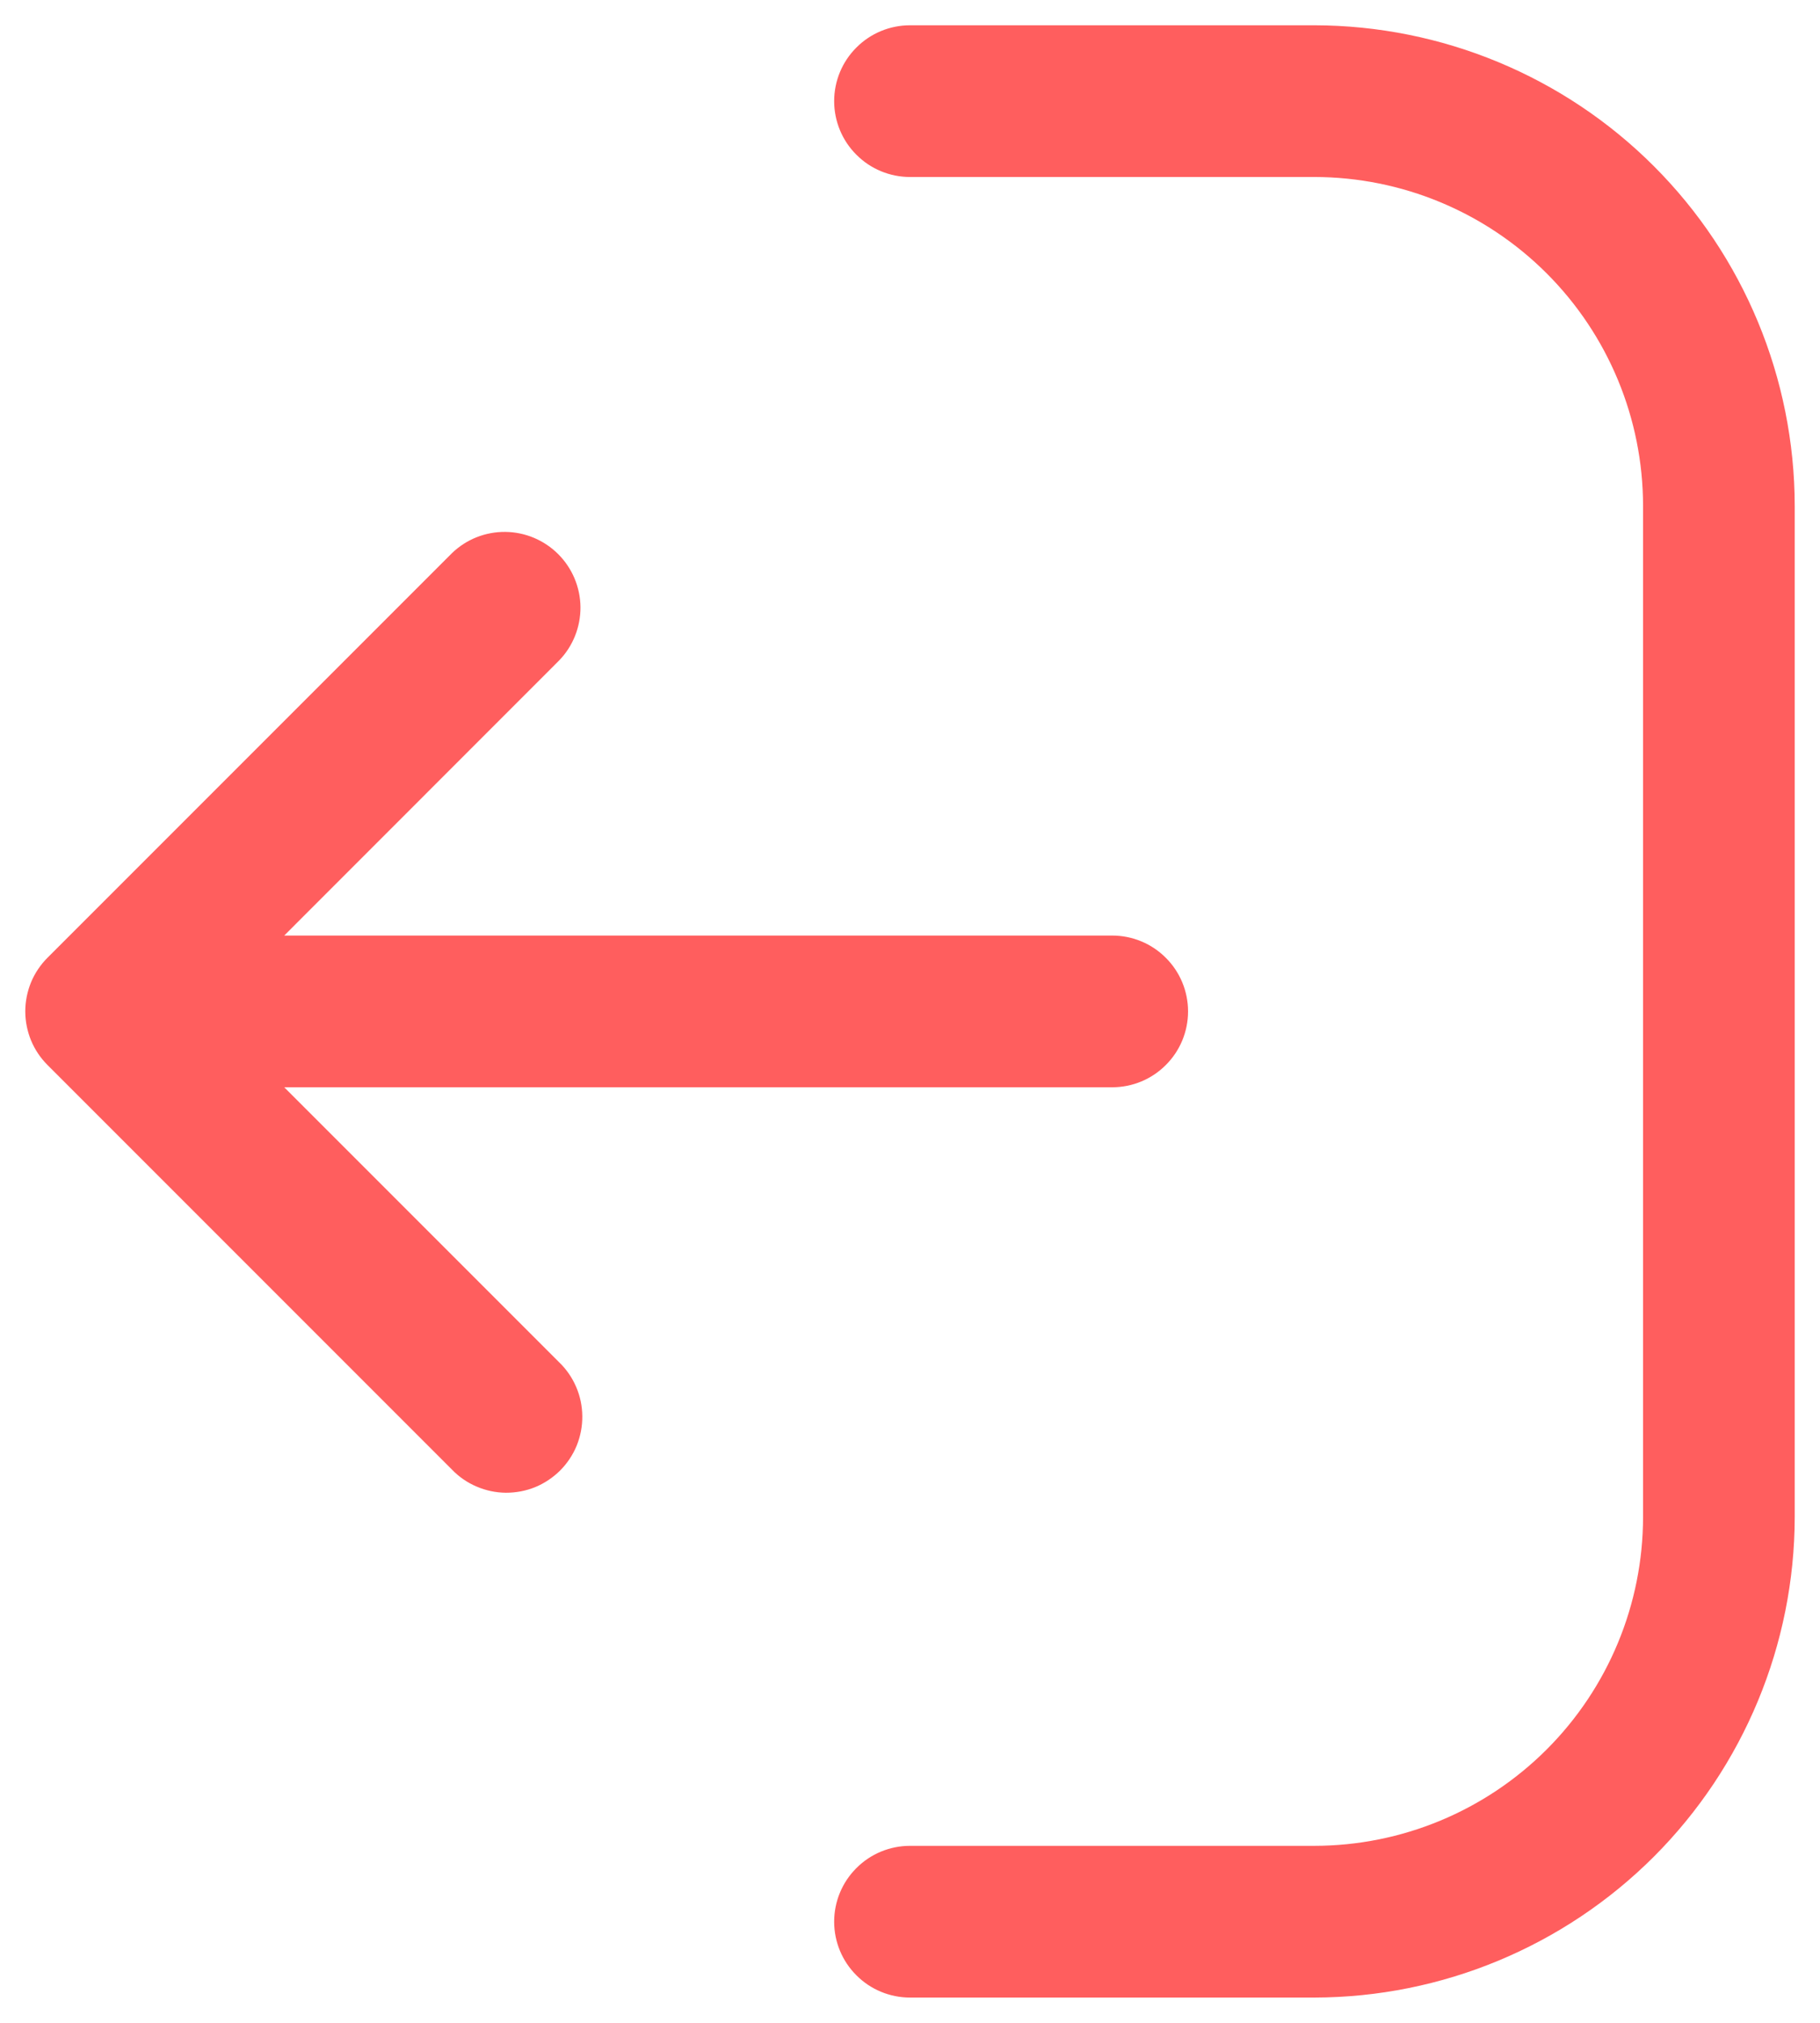<svg width="18" height="20" viewBox="0 0 18 20" fill="none" xmlns="http://www.w3.org/2000/svg">
<path d="M8.25 1C8.25 0.801 8.329 0.61 8.47 0.47C8.61 0.329 8.801 0.25 9 0.25L13 0.25C14.259 0.252 15.467 0.753 16.357 1.643C17.247 2.533 17.748 3.741 17.75 5L17.75 15C17.748 16.259 17.247 17.466 16.357 18.357C15.466 19.247 14.259 19.748 13 19.75L9 19.75C8.801 19.75 8.61 19.671 8.47 19.53C8.329 19.39 8.25 19.199 8.25 19C8.25 18.801 8.329 18.61 8.47 18.47C8.61 18.329 8.801 18.25 9 18.25L13 18.25C13.862 18.249 14.688 17.906 15.297 17.297C15.906 16.688 16.249 15.862 16.25 15L16.25 5C16.249 4.138 15.906 3.312 15.297 2.703C14.688 2.094 13.862 1.751 13 1.75L9 1.75C8.801 1.75 8.61 1.671 8.47 1.53C8.329 1.39 8.25 1.199 8.25 1ZM0.47 10.53L4.47 14.53C4.539 14.602 4.622 14.659 4.714 14.698C4.805 14.737 4.903 14.758 5.003 14.759C5.103 14.759 5.201 14.741 5.294 14.703C5.386 14.665 5.469 14.609 5.54 14.539C5.61 14.468 5.666 14.385 5.704 14.292C5.741 14.2 5.76 14.101 5.759 14.002C5.758 13.902 5.738 13.804 5.698 13.712C5.659 13.621 5.602 13.538 5.53 13.469L2.811 10.75L11 10.75C11.199 10.75 11.39 10.671 11.53 10.53C11.671 10.39 11.75 10.199 11.75 10C11.75 9.801 11.671 9.61 11.53 9.47C11.39 9.329 11.199 9.25 11 9.25L2.811 9.25L5.53 6.53C5.667 6.389 5.742 6.199 5.741 6.003C5.739 5.806 5.66 5.618 5.521 5.479C5.382 5.34 5.194 5.261 4.998 5.259C4.801 5.257 4.612 5.332 4.47 5.469L0.47 9.469C0.4 9.539 0.345 9.621 0.307 9.712C0.27 9.803 0.25 9.901 0.25 9.999C0.25 10.098 0.27 10.196 0.307 10.287C0.345 10.378 0.4 10.46 0.47 10.53Z" fill="#FF5E5E"/>
</svg>
